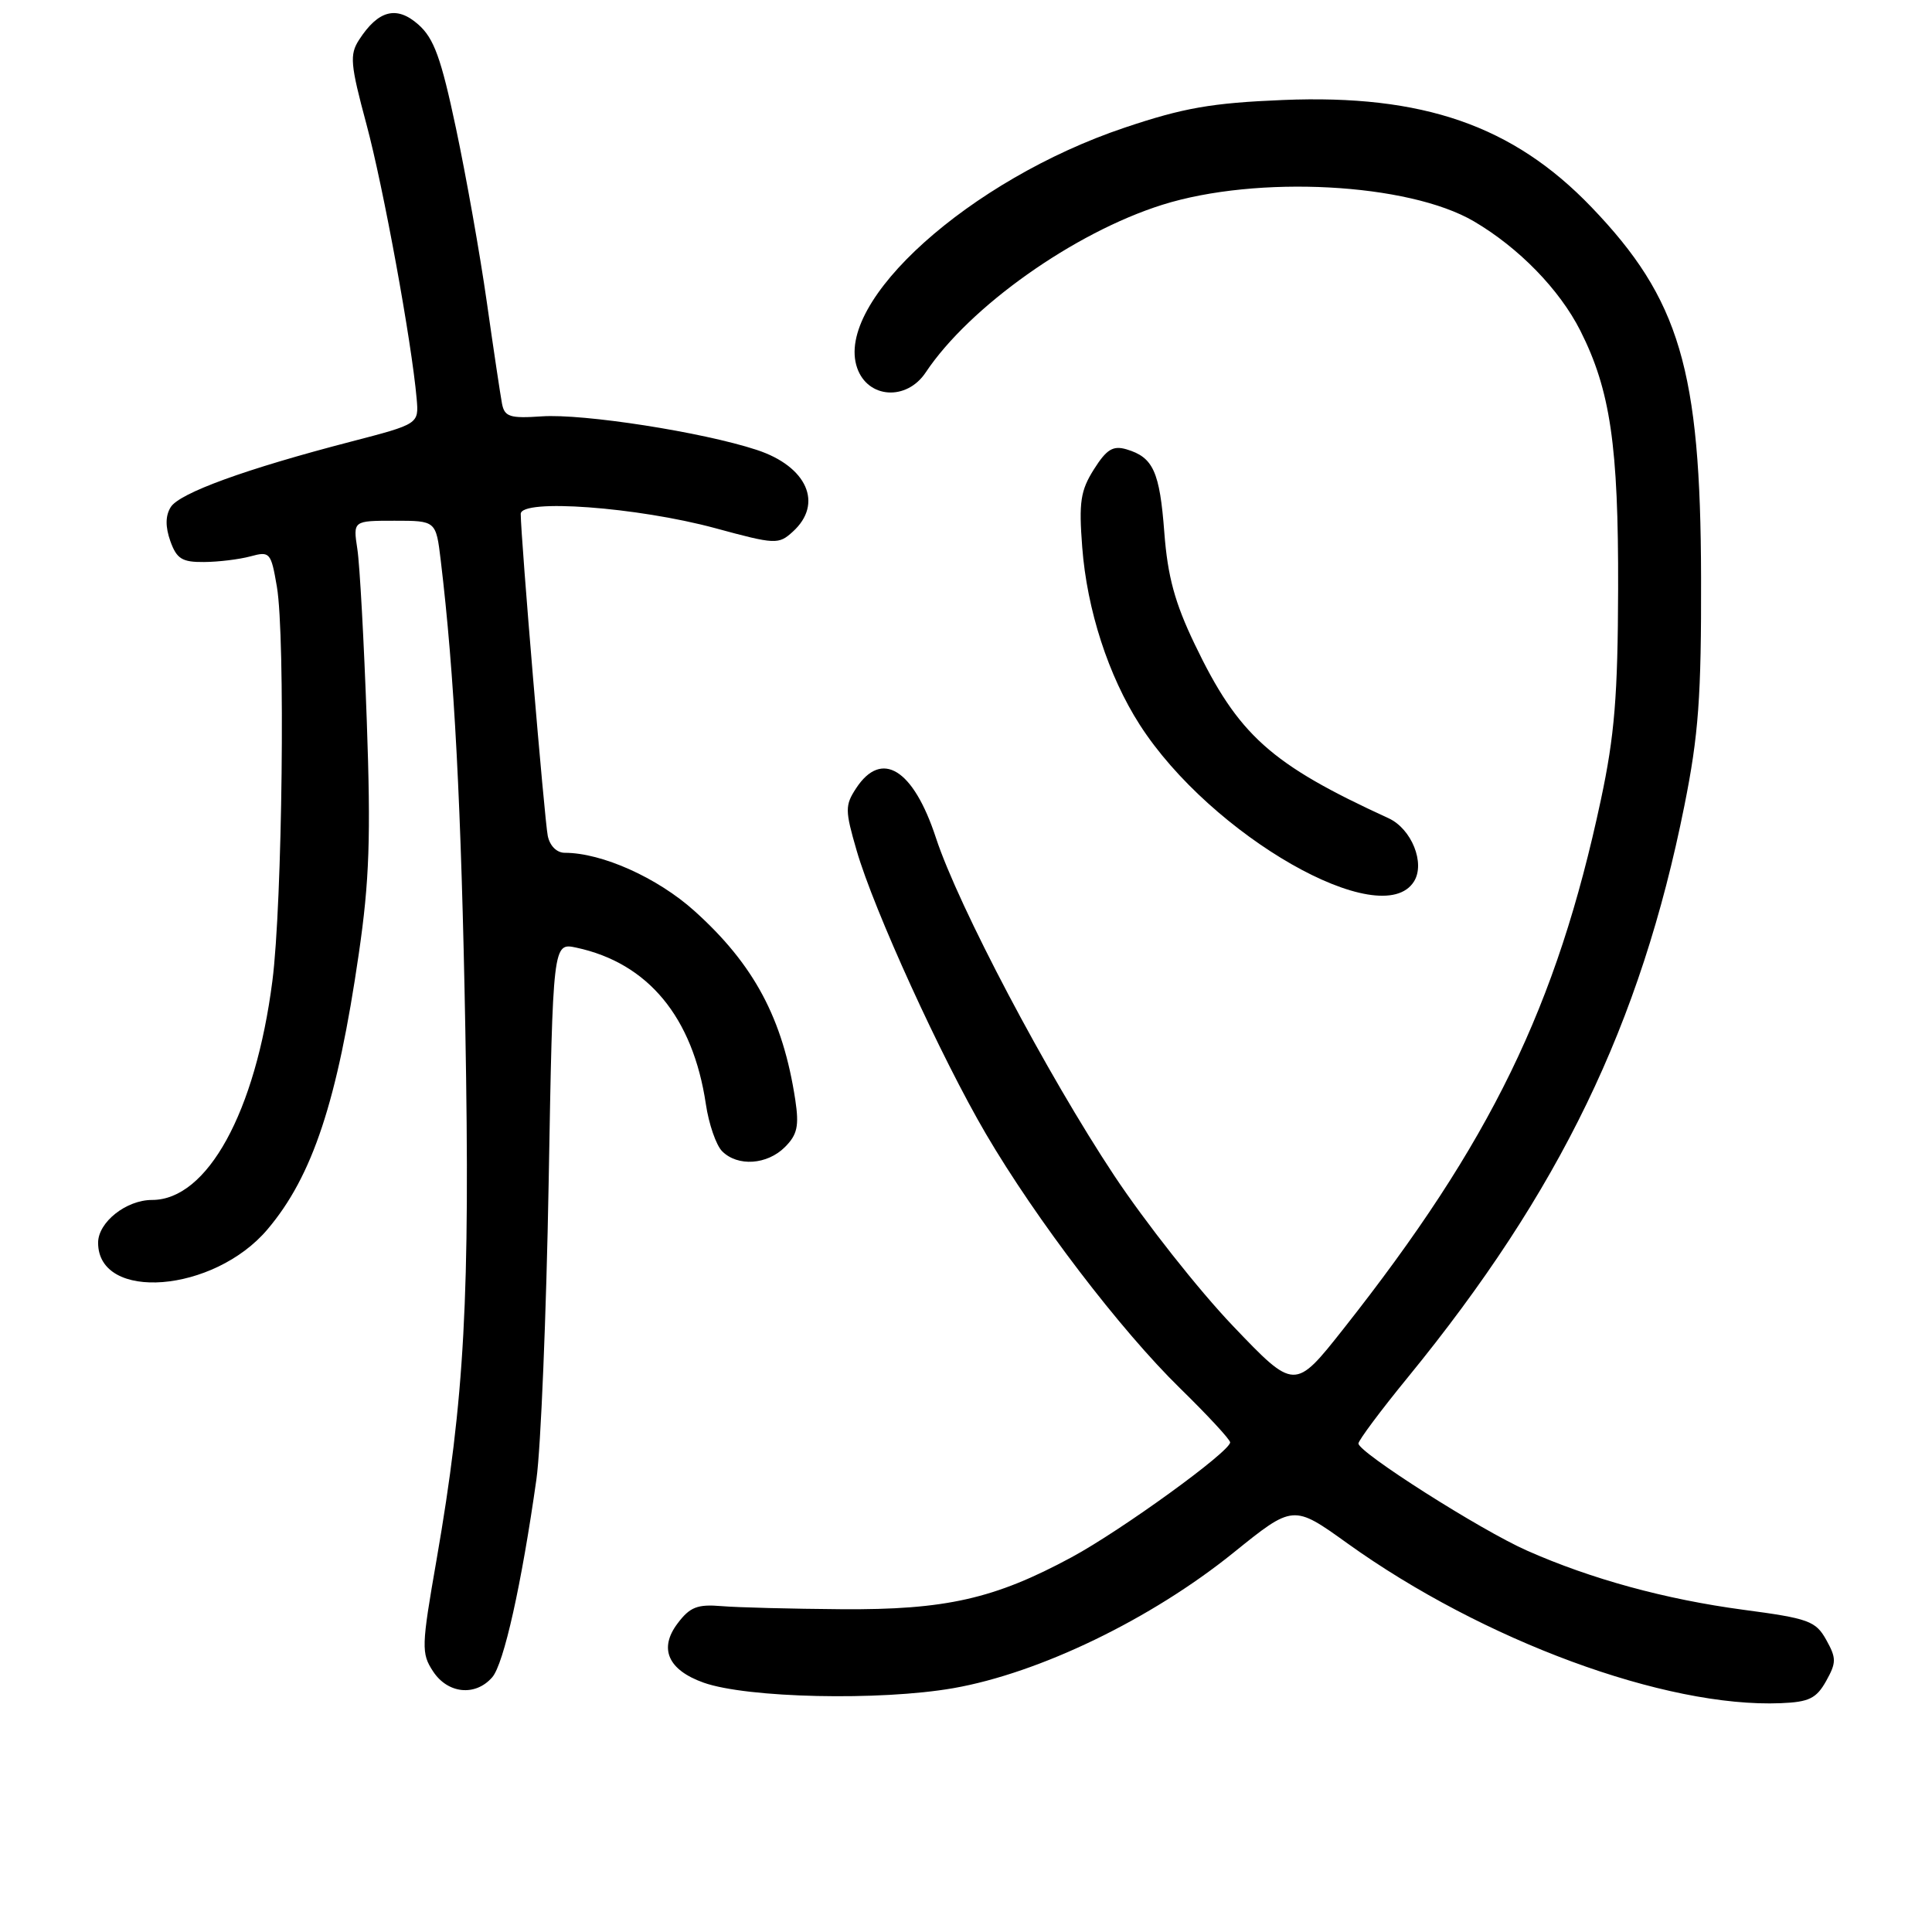 <?xml version="1.0" encoding="UTF-8" standalone="no"?>
<!DOCTYPE svg PUBLIC "-//W3C//DTD SVG 1.1//EN" "http://www.w3.org/Graphics/SVG/1.1/DTD/svg11.dtd" >
<svg xmlns="http://www.w3.org/2000/svg" xmlns:xlink="http://www.w3.org/1999/xlink" version="1.1" viewBox="0 0 256 256">
 <g >
 <path fill="currentColor"
d=" M 241.97 222.75 C 243.34 220.29 243.34 219.72 241.98 217.28 C 240.59 214.79 239.65 214.45 230.98 213.30 C 220.68 211.92 210.86 209.24 202.35 205.47 C 196.22 202.77 180.00 192.45 180.00 191.27 C 180.01 190.85 182.95 186.90 186.55 182.50 C 206.66 157.89 217.40 135.69 223.19 106.76 C 225.07 97.38 225.44 92.33 225.40 76.50 C 225.34 48.98 222.57 39.63 210.87 27.44 C 200.49 16.63 188.55 12.49 170.00 13.25 C 160.53 13.64 156.82 14.29 149.00 16.92 C 128.49 23.82 110.51 39.98 113.58 48.76 C 114.99 52.81 120.13 53.15 122.66 49.35 C 128.45 40.65 142.32 30.82 154.00 27.14 C 166.57 23.18 186.62 24.24 195.30 29.33 C 201.26 32.83 206.64 38.36 209.40 43.81 C 213.38 51.70 214.46 59.06 214.41 78.00 C 214.37 92.20 213.94 97.48 212.12 106.00 C 206.28 133.36 197.51 151.39 178.03 176.06 C 171.55 184.26 171.55 184.26 163.33 175.65 C 158.81 170.91 151.75 161.96 147.64 155.77 C 138.76 142.38 126.99 120.09 124.01 111.00 C 121.02 101.89 116.82 99.29 113.44 104.45 C 111.96 106.71 111.96 107.37 113.51 112.70 C 115.79 120.58 124.72 140.14 130.63 150.23 C 137.30 161.61 148.46 176.23 156.38 183.97 C 160.02 187.53 163.00 190.75 163.00 191.12 C 163.00 192.34 148.62 202.76 142.00 206.34 C 131.78 211.86 125.29 213.33 111.50 213.23 C 104.90 213.18 97.75 213.00 95.62 212.82 C 92.40 212.55 91.41 212.94 89.77 215.13 C 87.27 218.45 88.52 221.28 93.23 222.96 C 98.97 225.00 116.59 225.39 126.33 223.69 C 137.74 221.69 152.54 214.54 163.43 205.75 C 171.36 199.35 171.36 199.35 178.55 204.51 C 196.52 217.40 220.68 226.31 235.97 225.68 C 239.71 225.53 240.68 225.05 241.97 222.75 Z  M 65.22 222.25 C 66.76 220.49 69.12 209.89 71.08 196.00 C 71.66 191.88 72.39 174.19 72.70 156.70 C 73.26 124.90 73.26 124.90 76.38 125.57 C 85.88 127.61 91.81 134.78 93.53 146.30 C 93.92 148.94 94.89 151.75 95.69 152.55 C 97.75 154.61 101.65 154.35 104.01 151.99 C 105.65 150.35 105.90 149.20 105.38 145.74 C 103.74 134.97 99.92 127.81 92.01 120.70 C 87.12 116.30 79.75 113.00 74.84 113.00 C 73.77 113.00 72.85 112.08 72.58 110.75 C 72.15 108.65 69.00 71.14 69.00 68.10 C 69.00 66.05 84.45 67.19 94.79 69.99 C 102.74 72.15 103.16 72.17 105.04 70.46 C 109.14 66.76 106.95 61.80 100.26 59.61 C 93.08 57.25 77.27 54.79 71.78 55.17 C 67.57 55.46 66.86 55.23 66.52 53.50 C 66.31 52.40 65.40 46.33 64.50 40.00 C 63.60 33.67 61.76 23.32 60.42 17.00 C 58.45 7.69 57.50 5.07 55.43 3.25 C 52.56 0.71 50.12 1.34 47.57 5.29 C 46.31 7.25 46.42 8.52 48.55 16.44 C 50.80 24.79 54.55 45.30 55.21 52.84 C 55.50 56.18 55.50 56.18 46.50 58.52 C 32.55 62.14 23.76 65.34 22.62 67.20 C 21.91 68.34 21.90 69.80 22.57 71.70 C 23.41 74.05 24.13 74.50 27.03 74.47 C 28.94 74.46 31.71 74.12 33.19 73.72 C 35.76 73.02 35.91 73.19 36.69 77.75 C 37.82 84.37 37.42 119.73 36.09 130.00 C 33.85 147.38 27.47 159.00 20.15 159.00 C 16.72 159.00 13.00 161.95 13.00 164.67 C 13.00 172.52 28.34 171.31 35.45 162.89 C 41.42 155.84 44.71 145.89 47.54 126.39 C 48.95 116.73 49.15 110.93 48.60 95.50 C 48.23 85.05 47.67 74.81 47.35 72.75 C 46.78 69.00 46.78 69.00 52.28 69.00 C 57.77 69.00 57.77 69.00 58.40 74.25 C 60.21 89.32 61.12 106.69 61.66 136.50 C 62.30 171.82 61.57 185.23 57.84 206.71 C 55.84 218.17 55.81 219.07 57.38 221.46 C 59.33 224.44 62.99 224.81 65.22 222.25 Z  M 187.36 116.80 C 188.88 114.38 187.04 109.82 183.99 108.42 C 168.34 101.24 164.08 97.42 158.29 85.33 C 155.67 79.87 154.72 76.37 154.28 70.58 C 153.67 62.49 152.81 60.59 149.27 59.54 C 147.48 59.01 146.63 59.53 144.95 62.19 C 143.17 65.01 142.94 66.54 143.40 72.50 C 144.03 80.81 146.87 89.56 151.02 96.03 C 160.45 110.73 183.07 123.66 187.36 116.80 Z "/>
</g>
</svg>